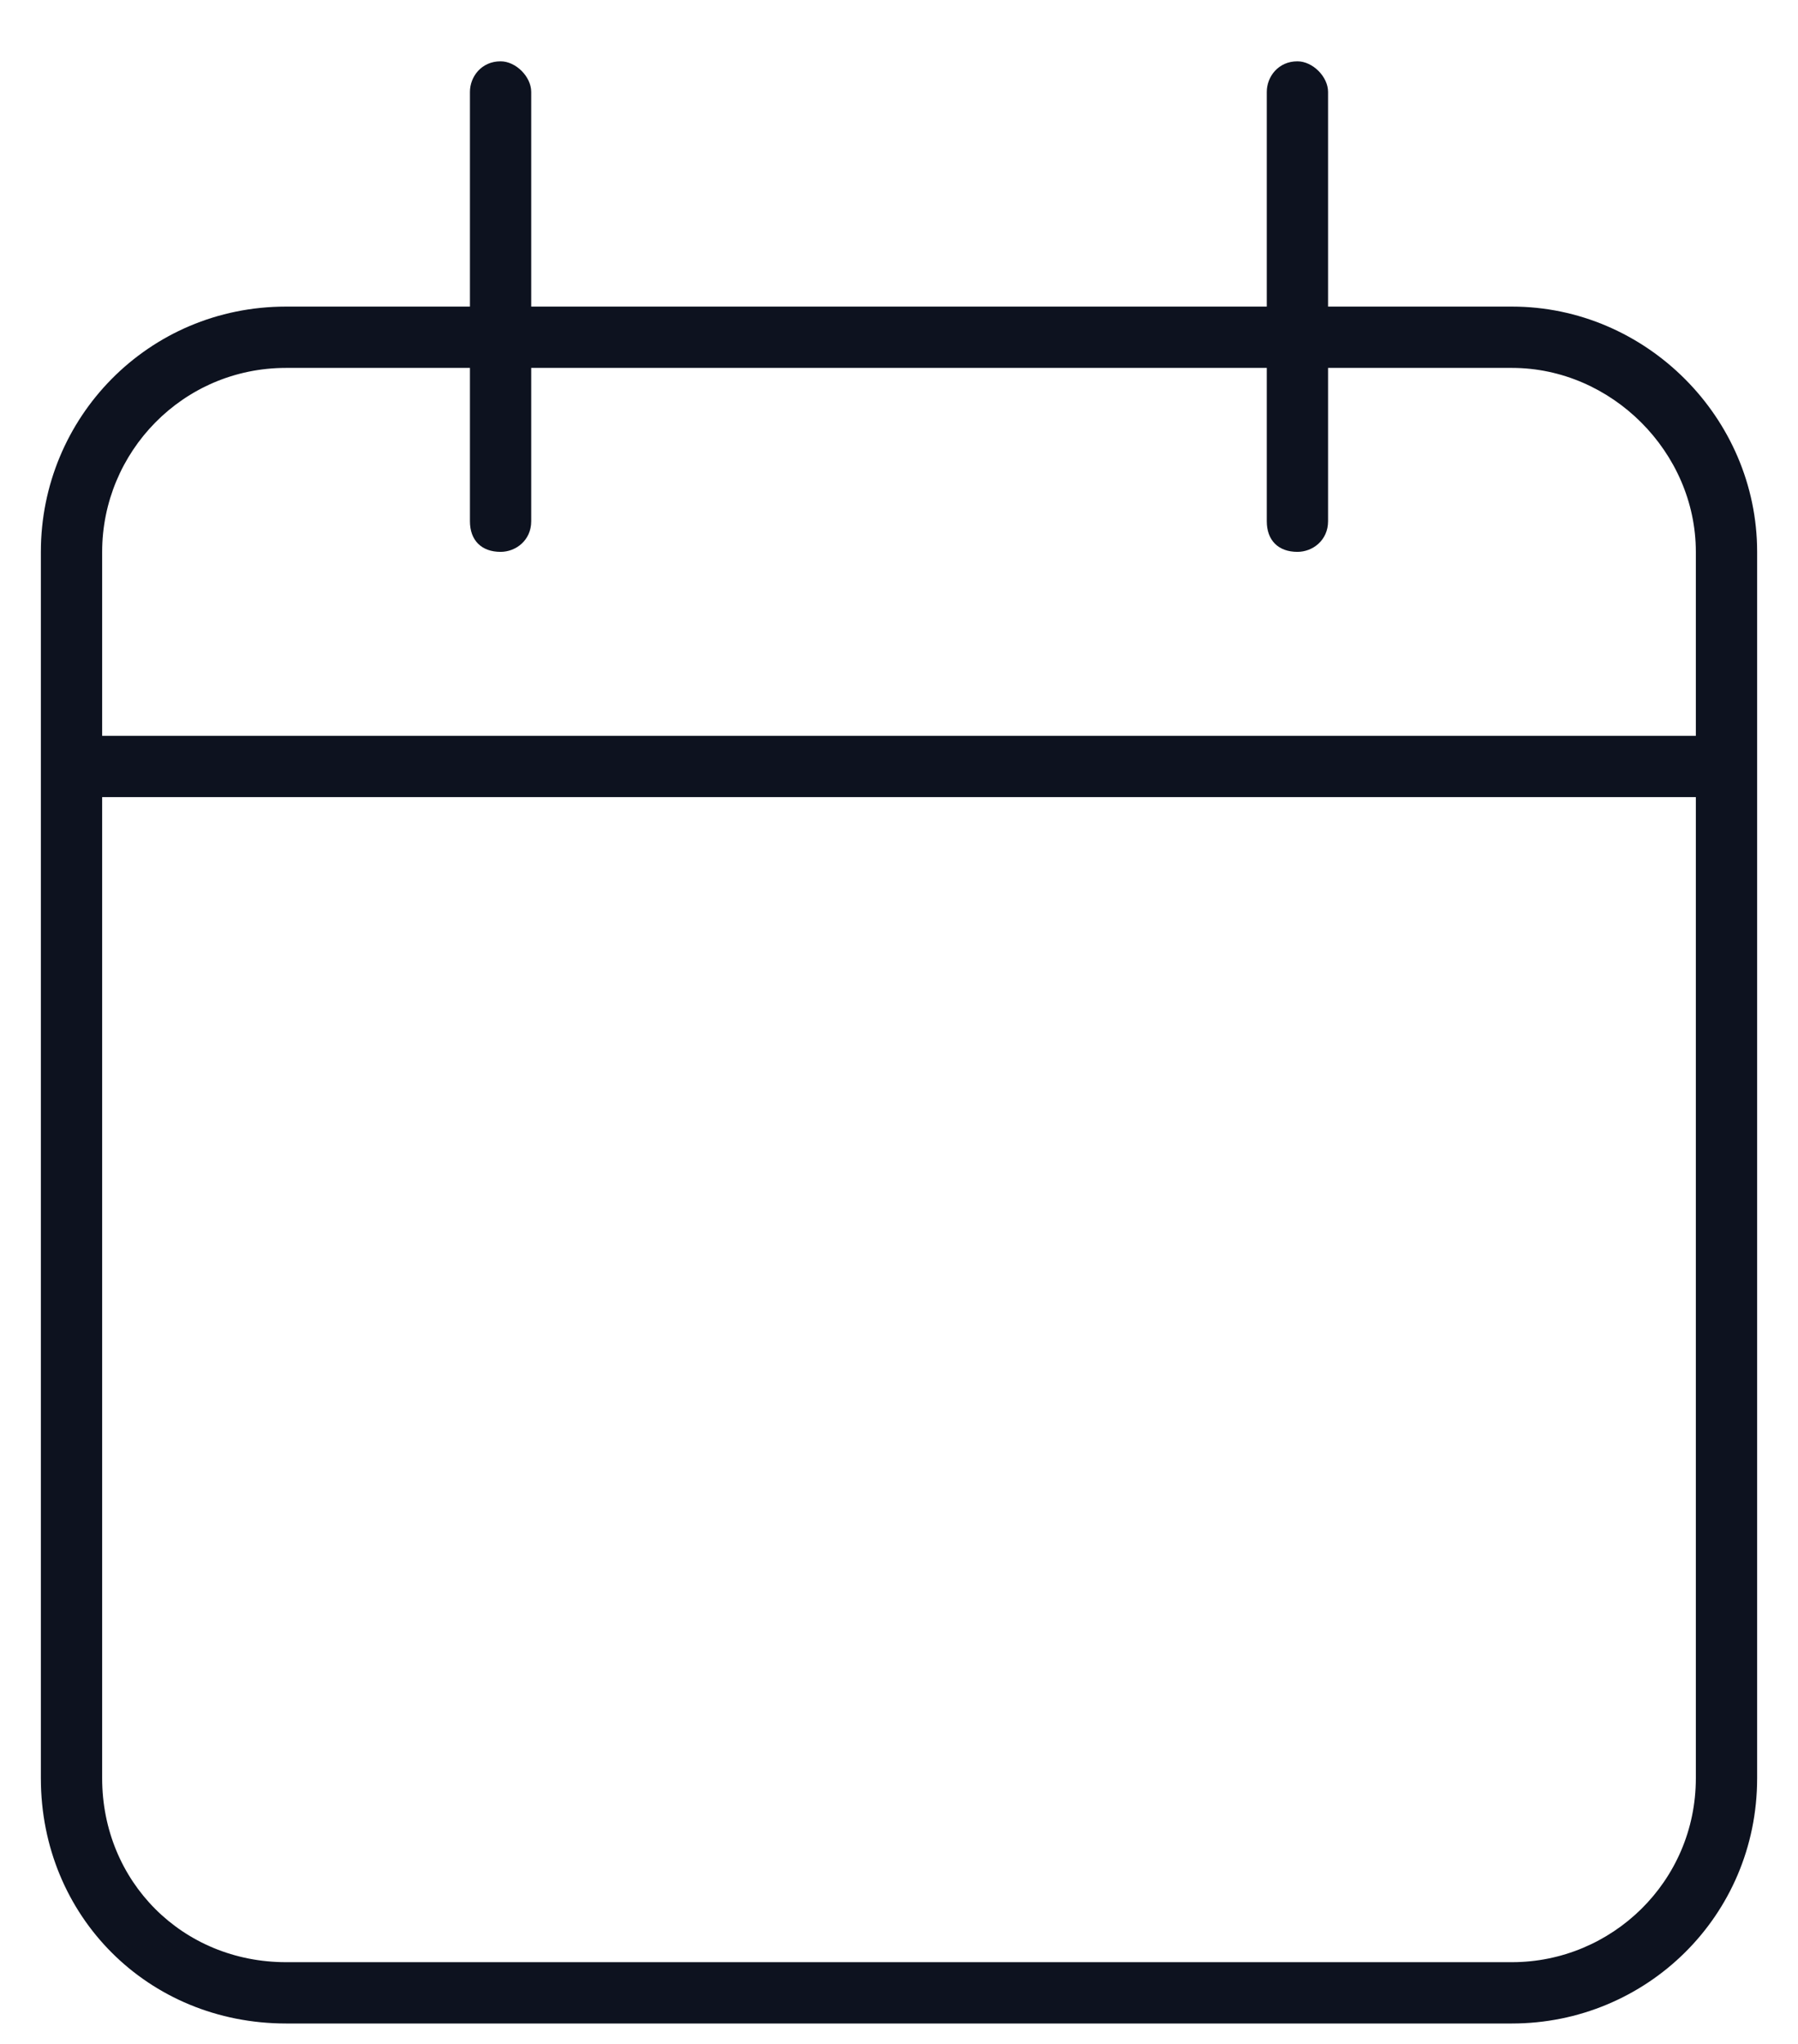 <svg width="22" height="25" viewBox="0 0 22 25" fill="none" xmlns="http://www.w3.org/2000/svg">
<path d="M6.125 0.75C6.312 0.75 6.5 0.938 6.5 1.125V3.75H15.5V1.125C15.5 0.938 15.641 0.75 15.875 0.75C16.062 0.75 16.25 0.938 16.25 1.125V3.75H18.5C20.141 3.75 21.5 5.109 21.5 6.75V21.75C21.5 23.438 20.141 24.75 18.5 24.75H3.5C1.812 24.75 0.5 23.438 0.5 21.75V6.75C0.5 5.109 1.812 3.75 3.5 3.75H5.75V1.125C5.75 0.938 5.891 0.75 6.125 0.75ZM20.75 9.75H1.25V21.75C1.25 23.016 2.234 24 3.5 24H18.5C19.719 24 20.75 23.016 20.75 21.75V9.75ZM5.75 6.375V4.5H3.5C2.234 4.5 1.25 5.531 1.25 6.75V9H20.75V6.75C20.75 5.531 19.719 4.5 18.5 4.5H16.25V6.375C16.25 6.609 16.062 6.75 15.875 6.75C15.641 6.75 15.5 6.609 15.5 6.375V4.5H6.5V6.375C6.5 6.609 6.312 6.75 6.125 6.75C5.891 6.75 5.75 6.609 5.75 6.375Z" fill="#0D121F"/>
</svg>
